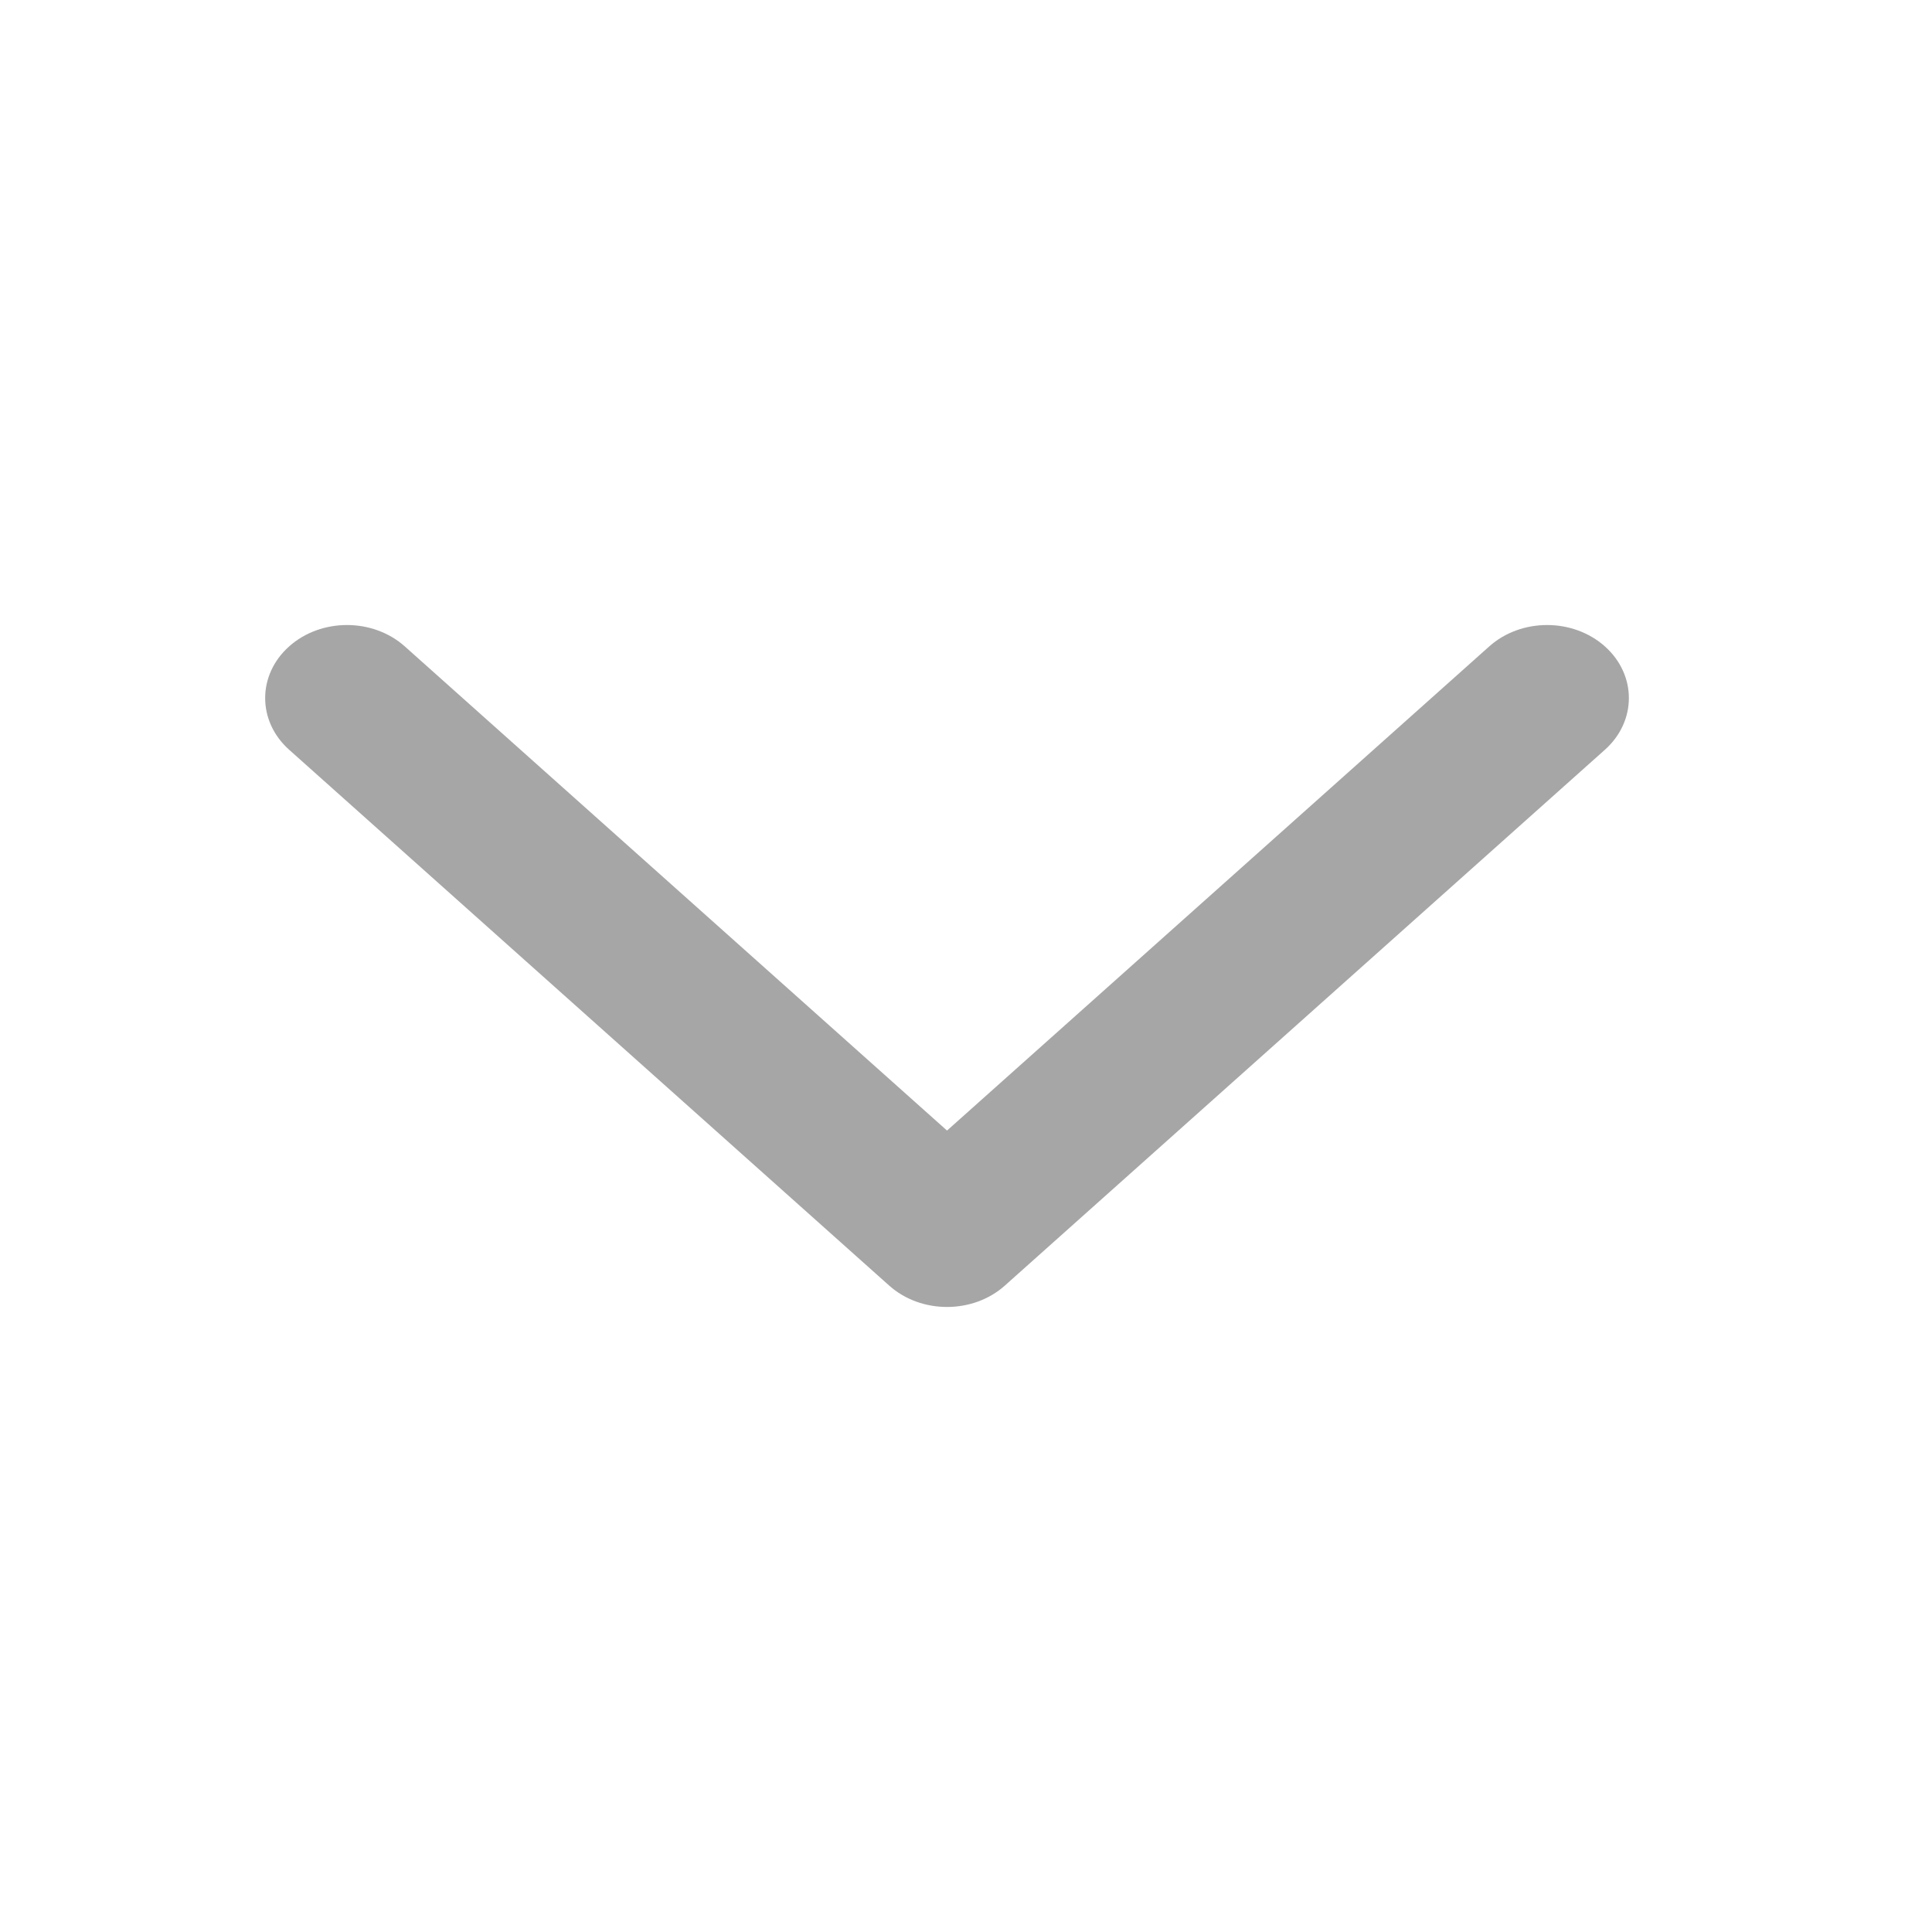 <svg width="17" height="17" viewBox="0 0 17 17" fill="none" xmlns="http://www.w3.org/2000/svg">
<path fill-rule="evenodd" clip-rule="evenodd" d="M2.544 5.688C2.825 5.437 3.281 5.437 3.562 5.688L8.333 9.948L13.104 5.688C13.385 5.437 13.841 5.437 14.122 5.688C14.403 5.939 14.403 6.346 14.122 6.597L8.842 11.312C8.561 11.563 8.105 11.563 7.824 11.312L2.544 6.597C2.263 6.346 2.263 5.939 2.544 5.688Z" fill="#A6A6A6"/>
</svg>
